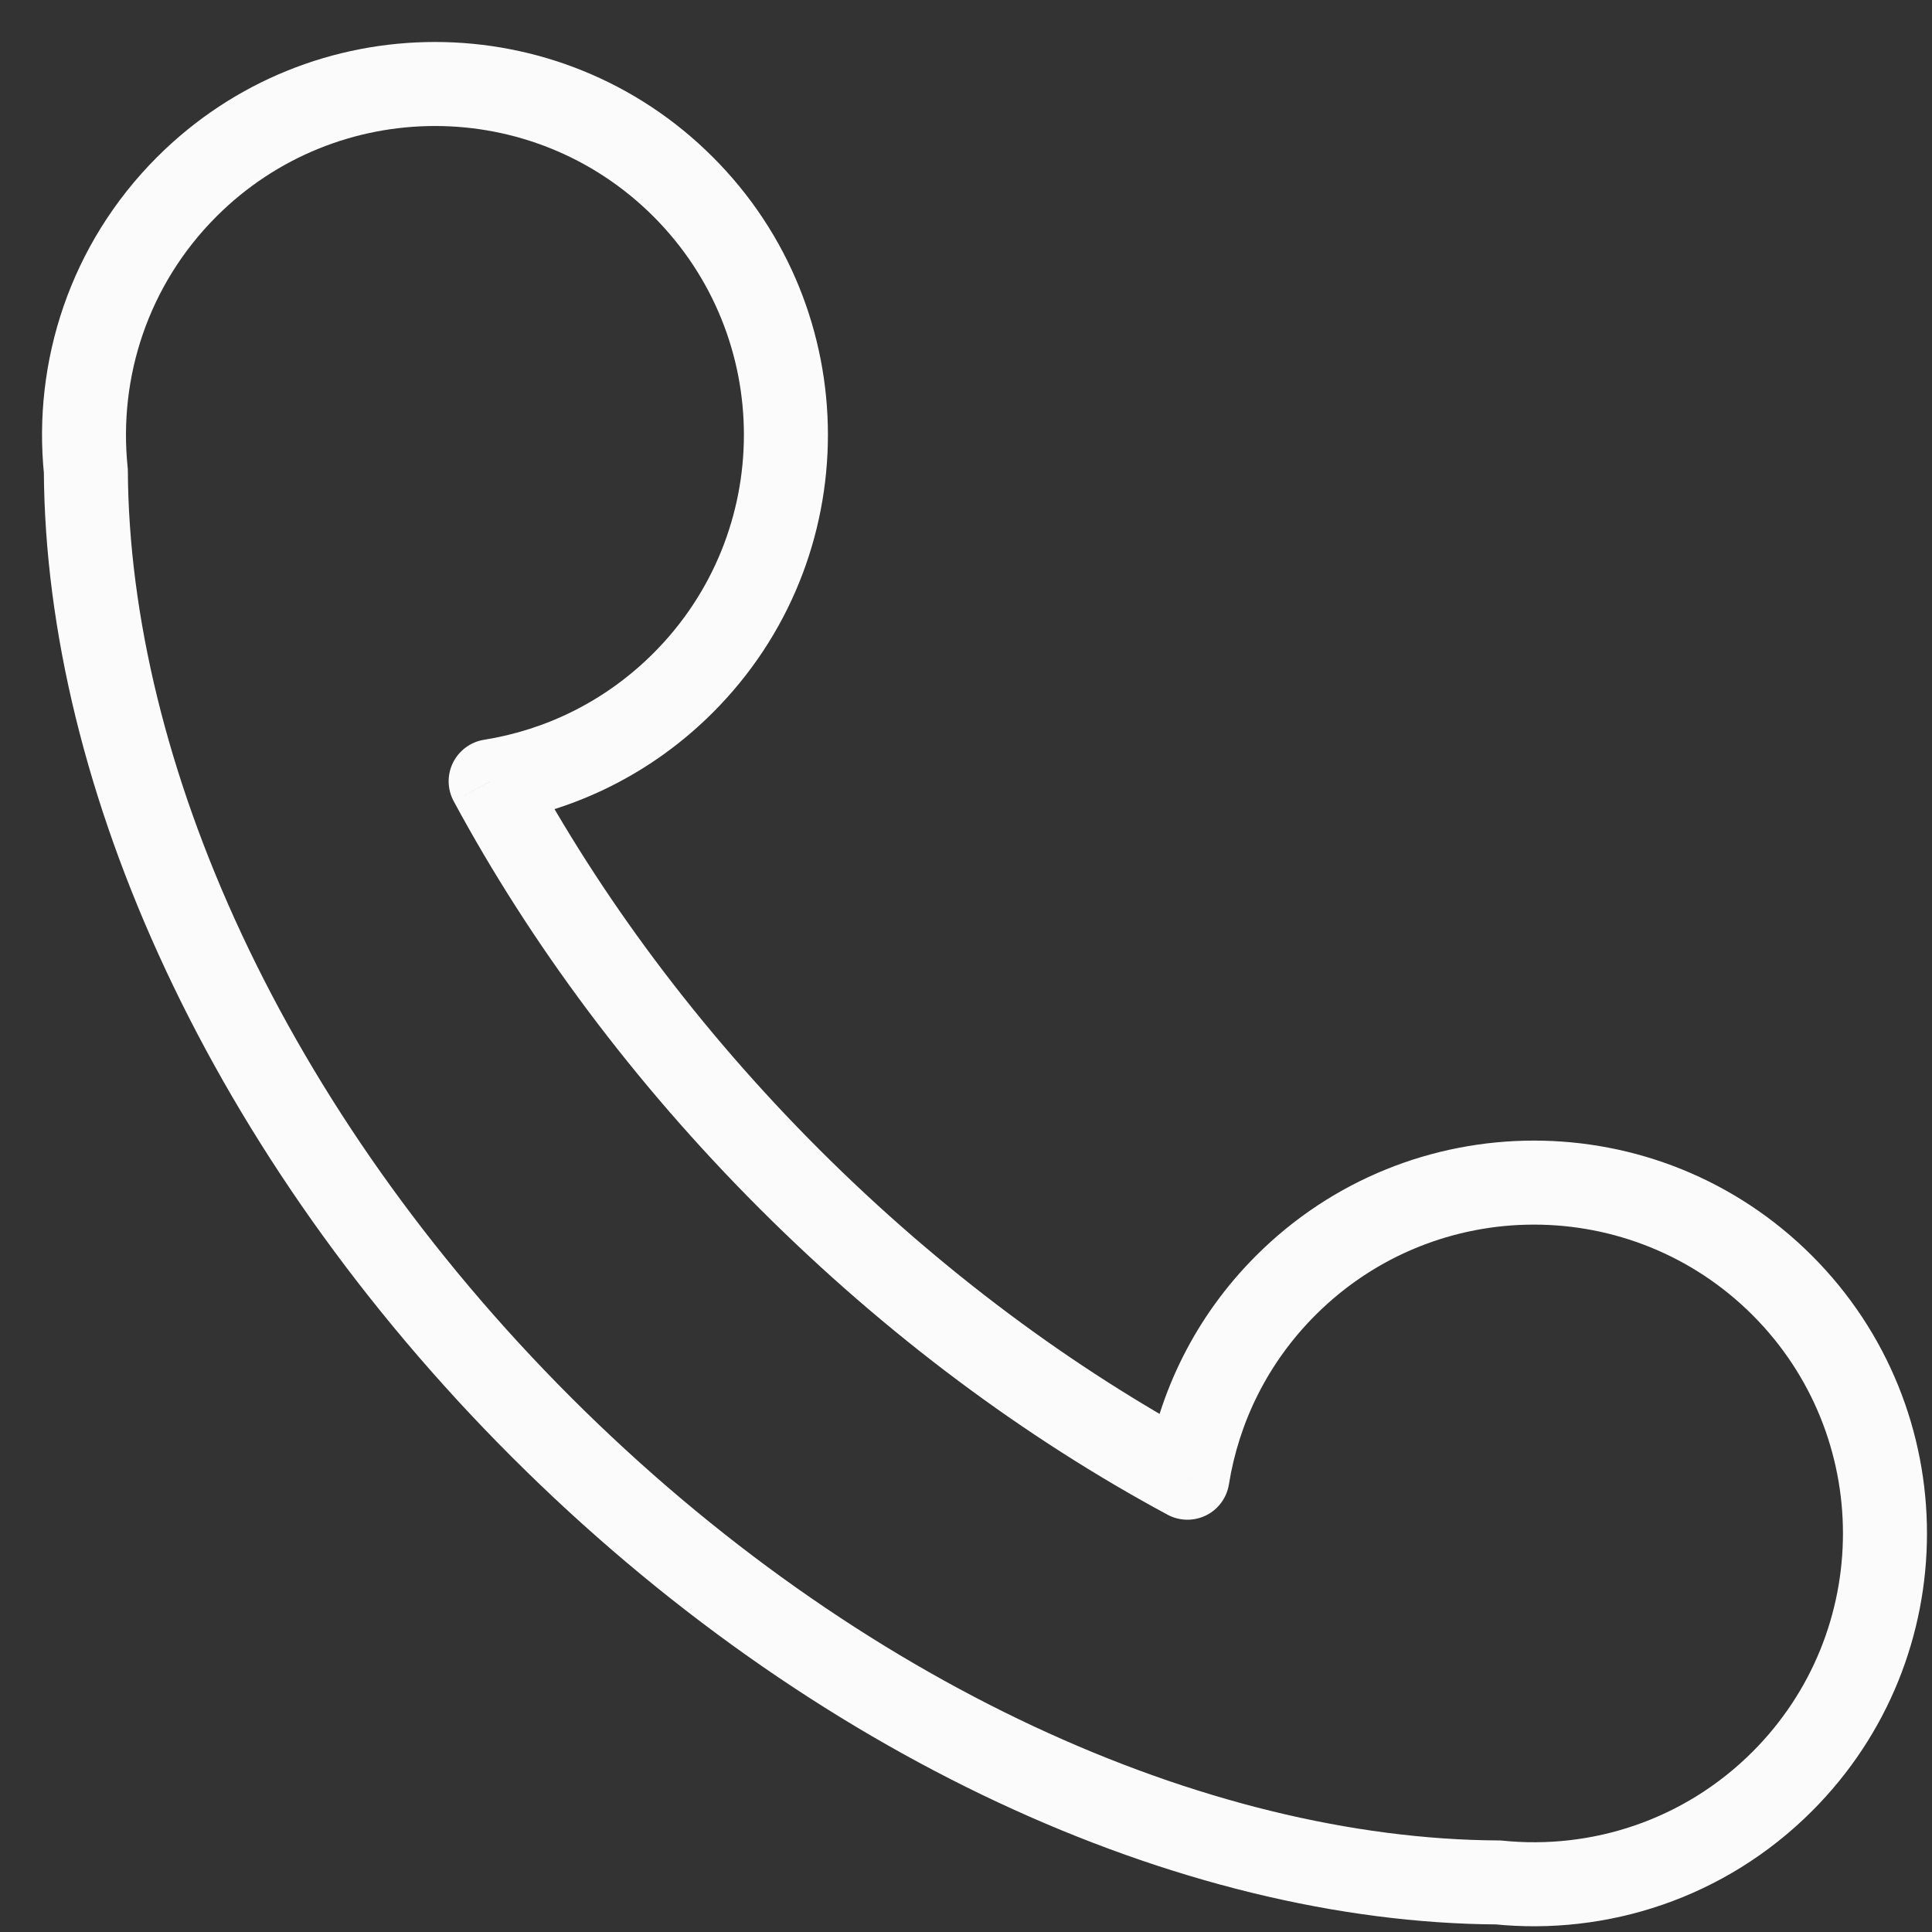 <svg width="23" height="23" viewBox="0 0 23 23" fill="none" xmlns="http://www.w3.org/2000/svg">
<rect x="0" y="0" width="23" height="23" fill="#333333" stroke="none"/>
<path id="Vector" d="M2.224 2.223L1.87 1.87L2.224 2.223ZM8.133 2.223L8.486 1.87L8.133 2.223ZM8.133 8.13L7.779 7.776L8.133 8.13ZM15.307 15.302L14.954 14.948L15.307 15.302ZM21.216 21.208L20.863 20.855L21.216 21.208ZM6.444 16.989L6.091 17.343L6.444 16.989ZM1.022 5.607L1.522 5.604C1.522 5.588 1.521 5.572 1.519 5.556L1.022 5.607ZM17.831 22.41L17.882 21.912C17.866 21.91 17.85 21.91 17.834 21.91L17.831 22.41ZM5.841 9.3L5.762 8.807C5.603 8.832 5.465 8.934 5.393 9.079C5.321 9.224 5.324 9.395 5.401 9.538L5.841 9.3ZM14.136 17.592L13.899 18.032C14.042 18.109 14.213 18.112 14.358 18.04C14.503 17.969 14.604 17.831 14.63 17.671L14.136 17.592ZM2.577 2.577C4.014 1.141 6.343 1.141 7.779 2.577L8.486 1.87C6.659 0.043 3.697 0.043 1.87 1.87L2.577 2.577ZM7.779 2.577C9.215 4.013 9.215 6.34 7.779 7.776L8.486 8.483C10.313 6.657 10.313 3.696 8.486 1.87L7.779 2.577ZM15.661 15.655C17.097 14.22 19.426 14.22 20.863 15.655L21.57 14.948C19.743 13.122 16.781 13.122 14.954 14.948L15.661 15.655ZM20.863 15.655C22.299 17.091 22.299 19.419 20.863 20.855L21.57 21.562C23.397 19.736 23.397 16.775 21.57 14.948L20.863 15.655ZM6.798 16.636C3.369 13.208 1.542 9.061 1.522 5.604L0.522 5.61C0.544 9.388 2.521 13.774 6.091 17.343L6.798 16.636ZM1.519 5.556C1.41 4.492 1.763 3.391 2.577 2.577L1.87 1.87C0.834 2.906 0.386 4.308 0.525 5.658L1.519 5.556ZM20.863 20.855C20.048 21.669 18.947 22.022 17.882 21.912L17.78 22.907C19.131 23.046 20.533 22.598 21.57 21.562L20.863 20.855ZM17.834 21.91C14.376 21.89 10.227 20.064 6.798 16.636L6.091 17.343C9.661 20.912 14.049 22.888 17.828 22.91L17.834 21.91ZM7.779 7.776C7.209 8.346 6.501 8.689 5.762 8.807L5.92 9.794C6.86 9.644 7.762 9.207 8.486 8.483L7.779 7.776ZM9.752 13.683C8.308 12.239 7.144 10.663 6.281 9.063L5.401 9.538C6.312 11.226 7.534 12.879 9.045 14.39L9.752 13.683ZM14.63 17.671C14.748 16.933 15.091 16.225 15.661 15.655L14.954 14.948C14.23 15.671 13.793 16.574 13.643 17.513L14.63 17.671ZM14.373 17.152C12.773 16.289 11.197 15.127 9.752 13.683L9.045 14.39C10.556 15.9 12.21 17.122 13.899 18.032L14.373 17.152Z" fill="#FBFBFB"/>
</svg>
